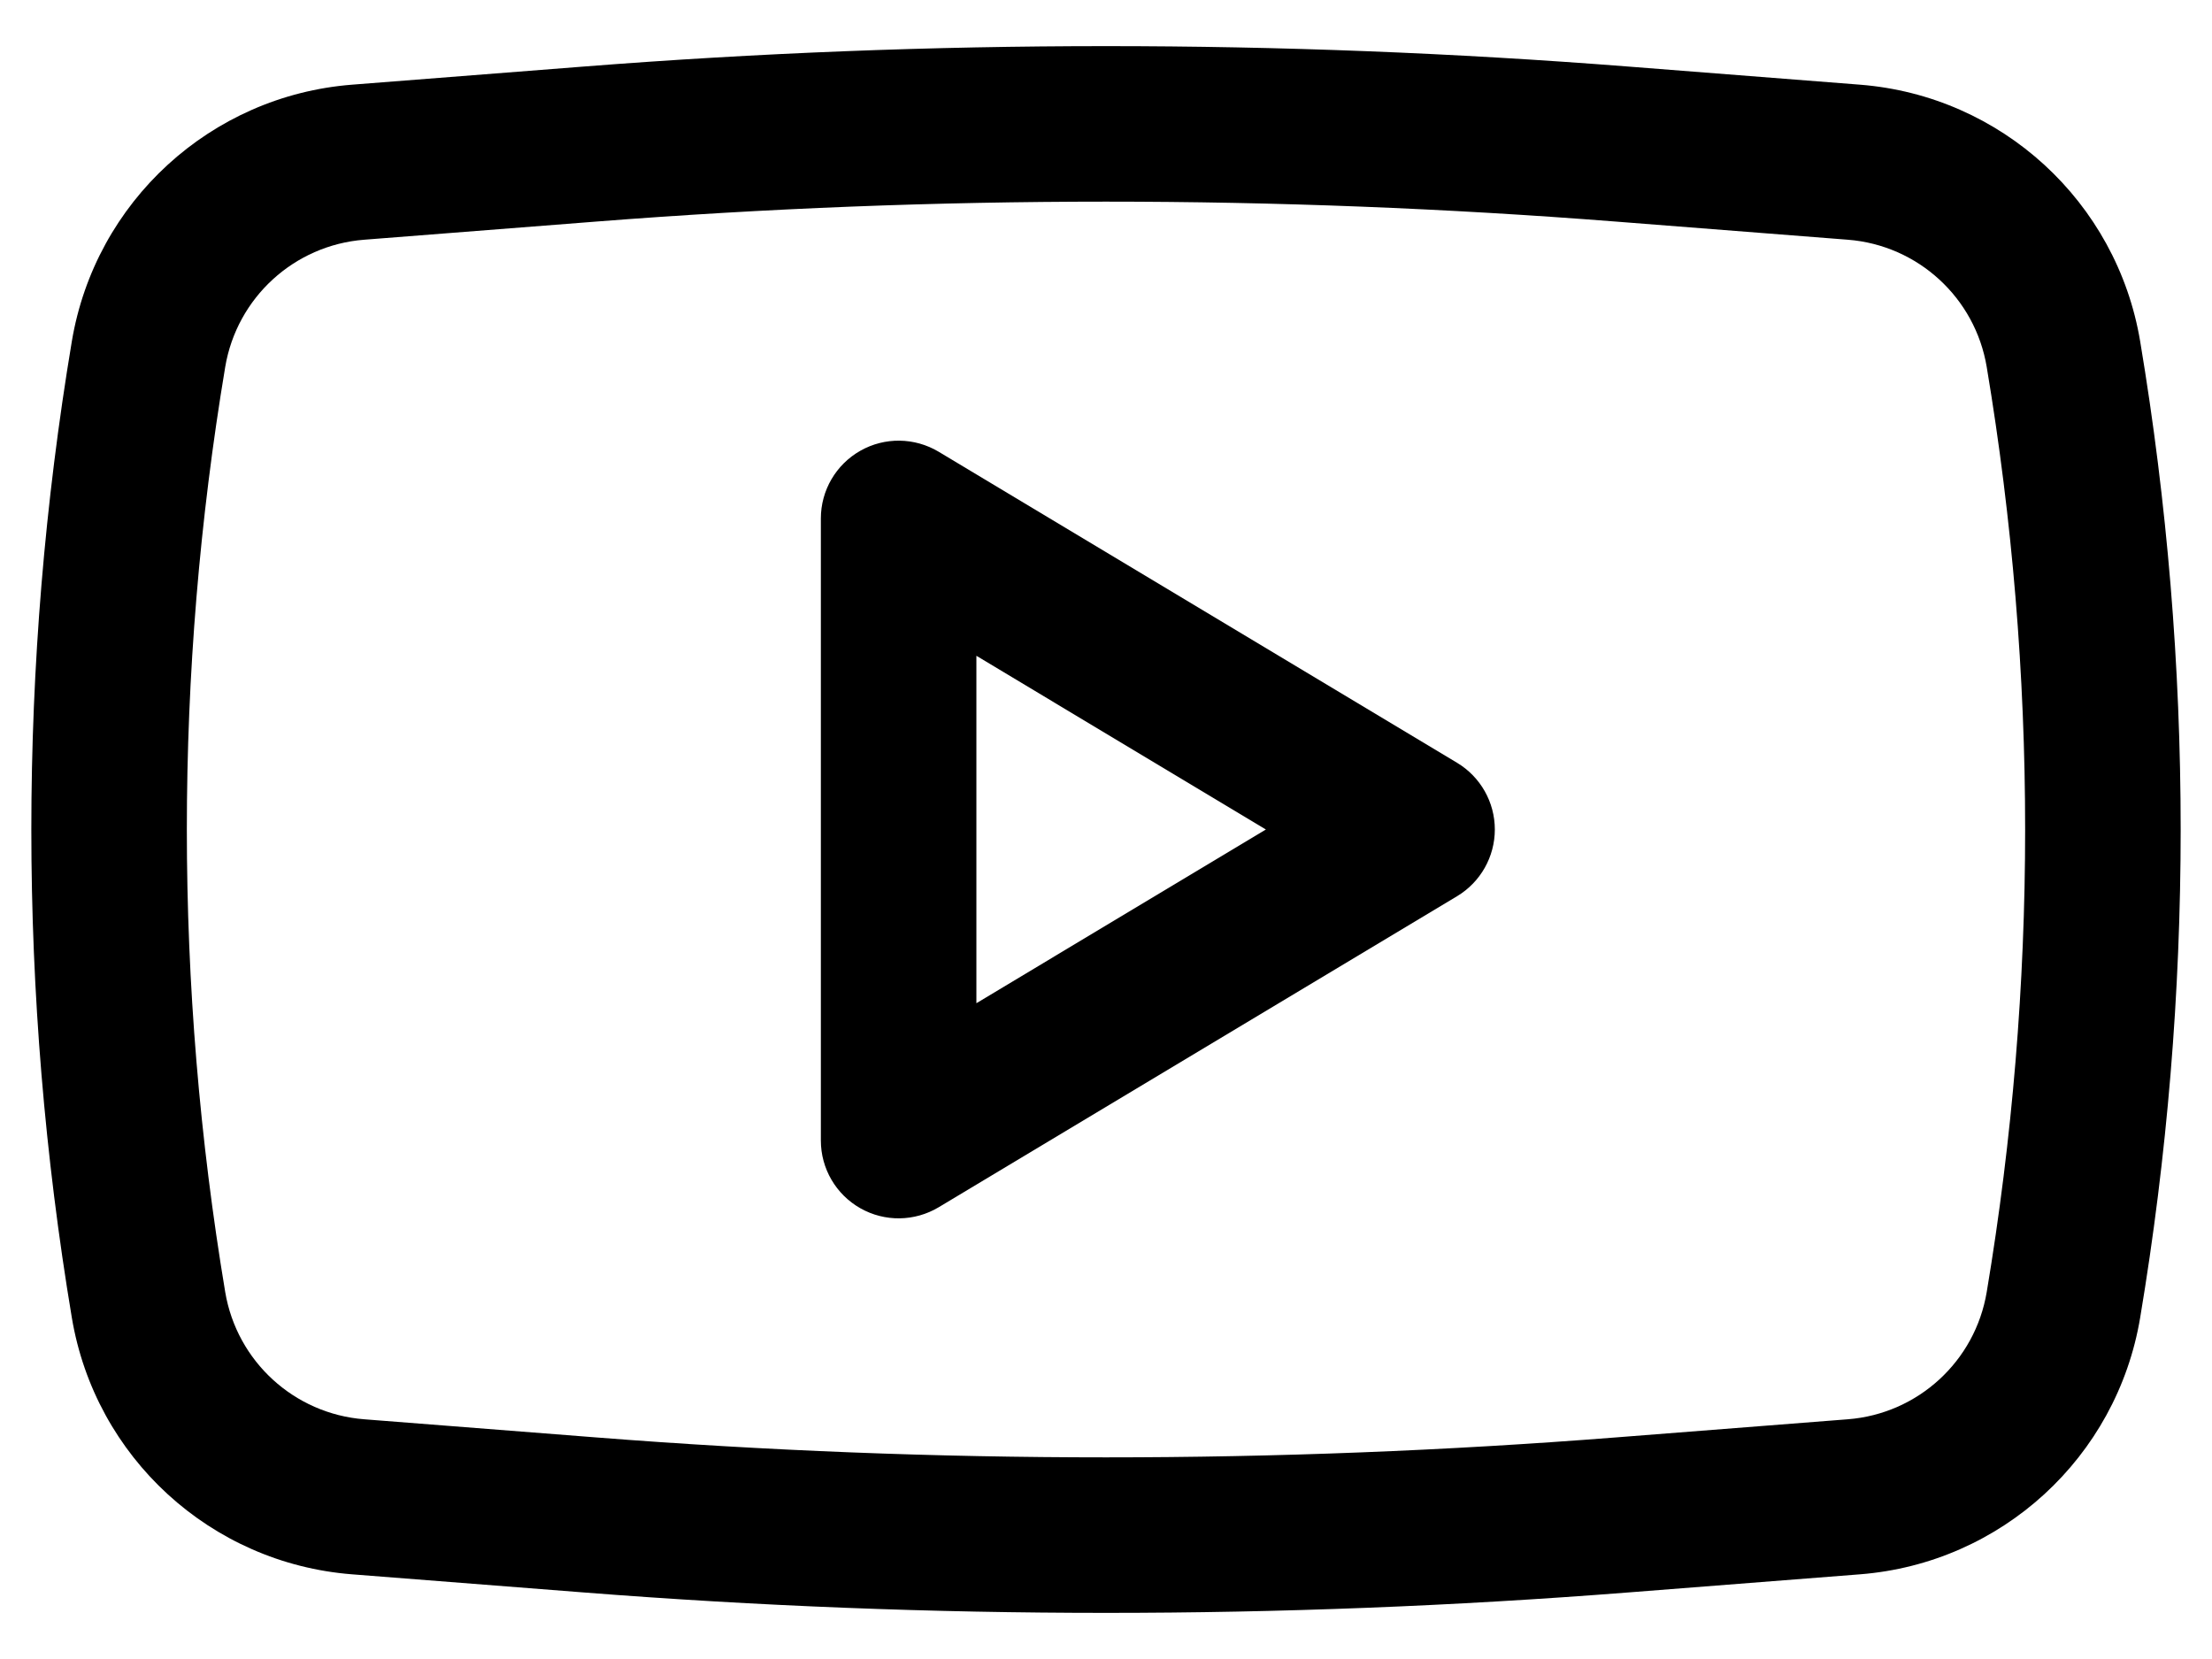 <svg width="32" height="24" viewBox="0 0 32 24" xmlns="http://www.w3.org/2000/svg">
<path fill-rule="evenodd" clip-rule="evenodd" d="M13.579 6.535C13.231 6.327 12.798 6.321 12.446 6.521C12.093 6.721 11.875 7.095 11.875 7.5V16.5C11.875 16.905 12.093 17.279 12.446 17.479C12.798 17.679 13.231 17.673 13.579 17.465L21.079 12.965C21.418 12.761 21.625 12.395 21.625 12C21.625 11.605 21.418 11.239 21.079 11.035L13.579 6.535ZM18.313 12L14.125 14.513V9.487L18.313 12Z"/>
<path fill-rule="evenodd" clip-rule="evenodd" d="M23.546 0.962C18.523 0.569 13.477 0.569 8.454 0.962L5.093 1.225C3.049 1.385 1.377 2.917 1.039 4.939C0.258 9.614 0.258 14.386 1.039 19.061C1.377 21.084 3.049 22.615 5.093 22.775L8.454 23.038C13.477 23.431 18.523 23.431 23.546 23.038L26.907 22.775C28.951 22.615 30.623 21.084 30.961 19.061C31.742 14.386 31.742 9.614 30.961 4.939C30.623 2.917 28.951 1.385 26.907 1.225L23.546 0.962ZM8.63 3.205C13.536 2.821 18.464 2.821 23.37 3.205L26.732 3.468C27.745 3.547 28.574 4.307 28.741 5.309C29.482 9.739 29.482 14.261 28.741 18.691C28.574 19.693 27.745 20.453 26.732 20.532L23.37 20.795C18.464 21.179 13.536 21.179 8.63 20.795L5.268 20.532C4.255 20.453 3.426 19.693 3.258 18.691C2.518 14.261 2.518 9.739 3.258 5.309C3.426 4.307 4.255 3.547 5.268 3.468L8.63 3.205Z"/>
</svg>
